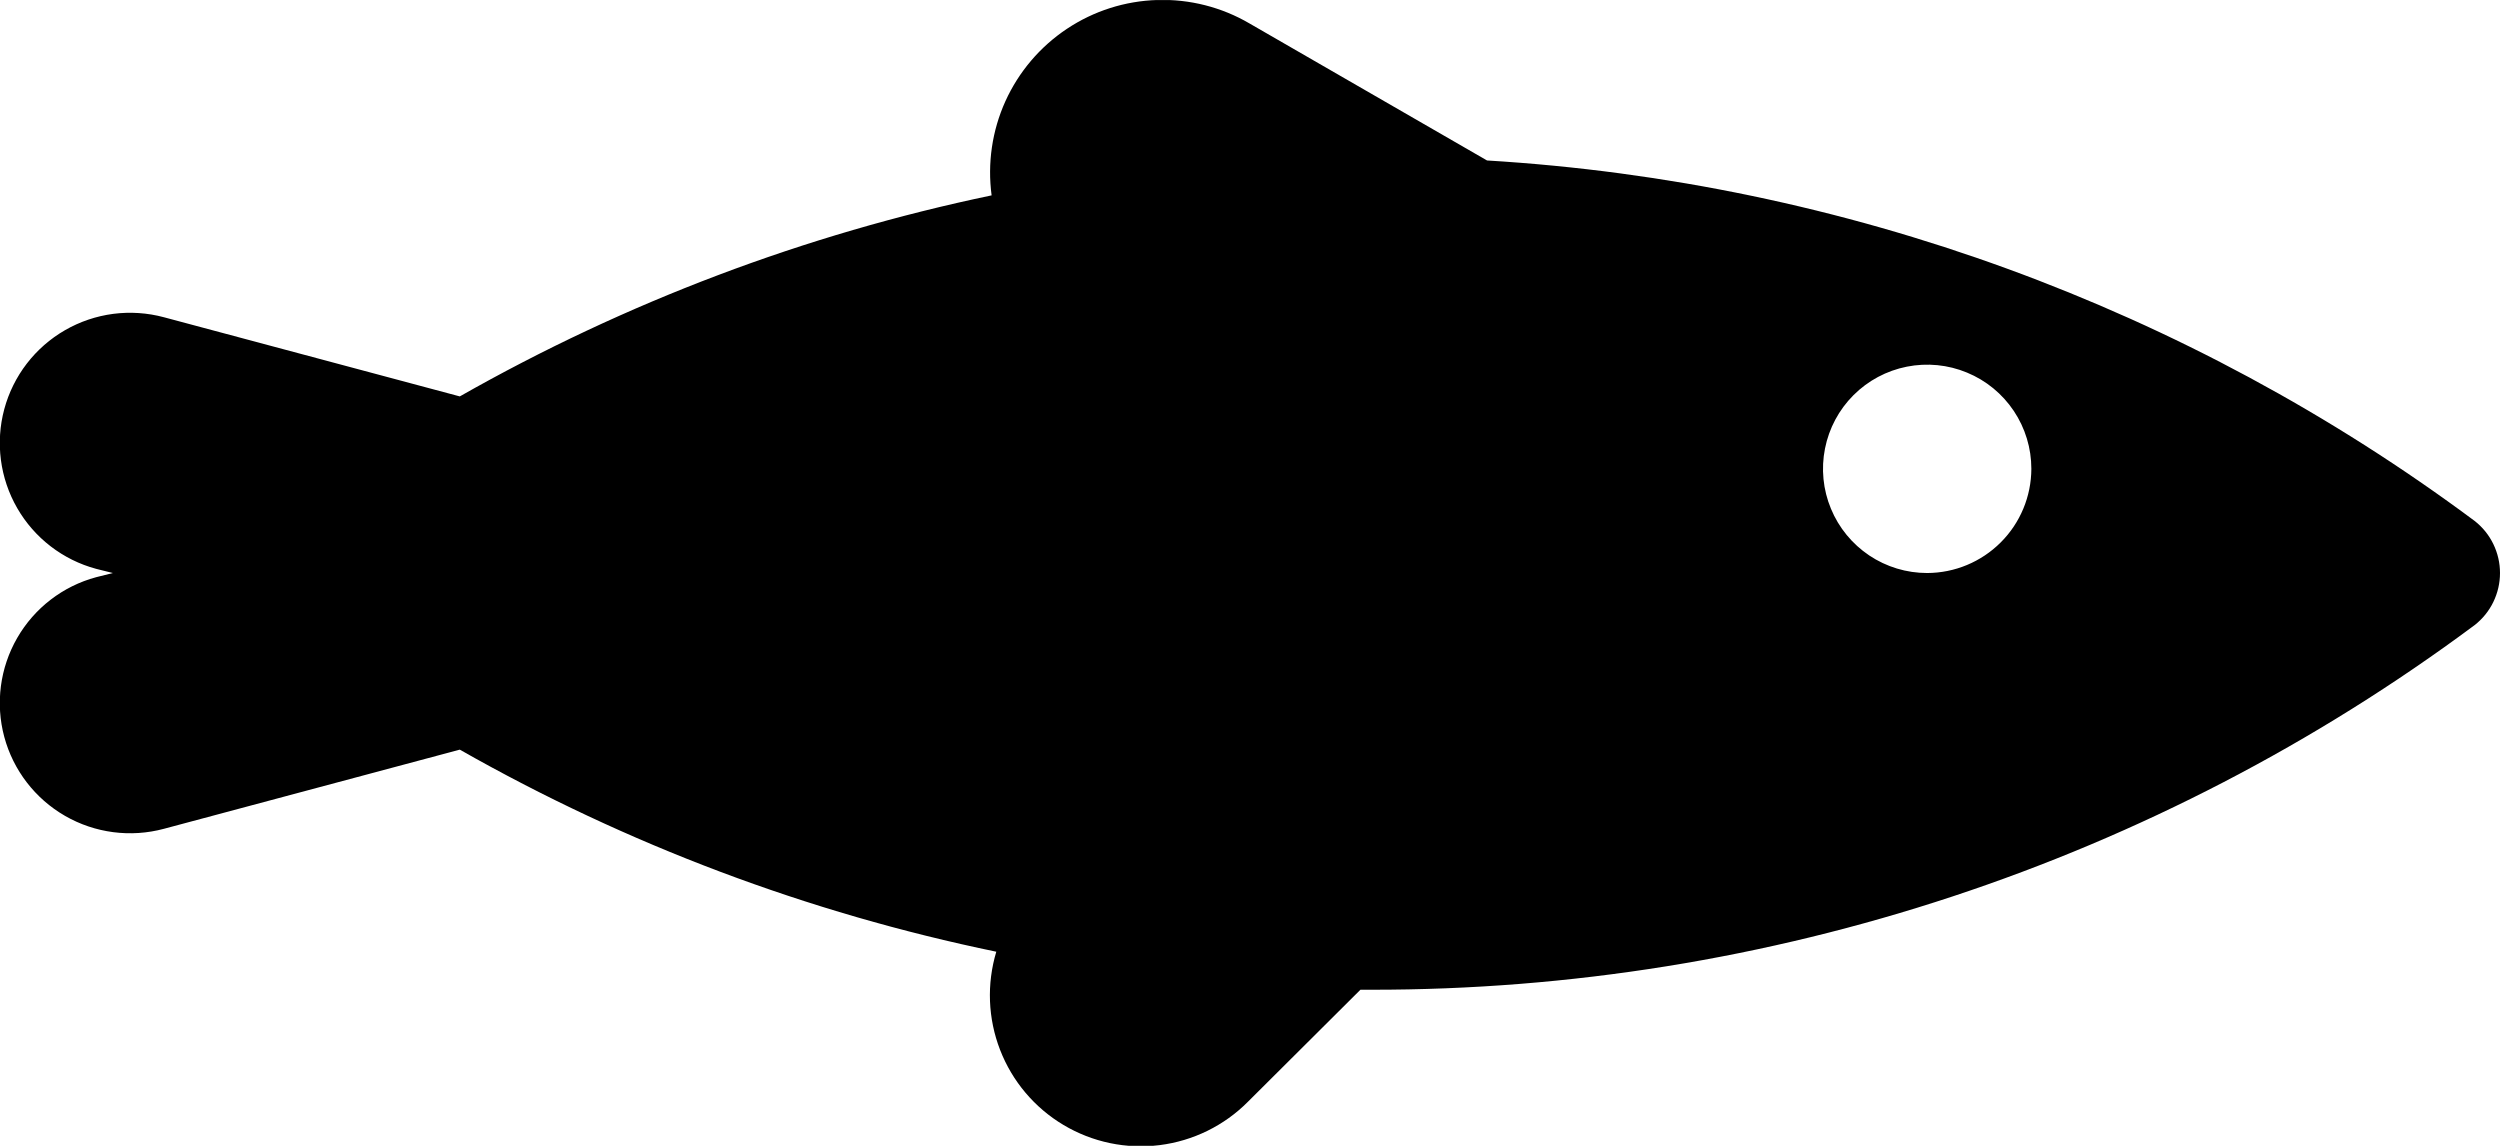 <svg width="48" height="22" viewBox="0 0 48 22" fill="none" xmlns="http://www.w3.org/2000/svg">
<g clip-path="url(#clip0_6013_51812)">
<path d="M47.513 10.002C42 5.9 35.41 3.495 28.551 3.081L23.99 0.45C23.455 0.137 22.842 -0.019 22.222 -0C21.602 0.018 21 0.21 20.484 0.554C19.968 0.898 19.559 1.38 19.303 1.945C19.048 2.51 18.957 3.136 19.039 3.751C15.456 4.5 12.011 5.803 8.828 7.611L3.147 6.091C2.83 6.006 2.499 5.984 2.174 6.026C1.848 6.069 1.534 6.175 1.249 6.339C0.674 6.67 0.254 7.216 0.082 7.856C-0.09 8.497 -0.001 9.18 0.33 9.755C0.661 10.33 1.207 10.75 1.847 10.922L2.167 11.002L1.847 11.082C1.207 11.254 0.661 11.674 0.33 12.249C-0.001 12.824 -0.09 13.507 0.082 14.148C0.254 14.788 0.674 15.334 1.249 15.665C1.824 15.996 2.507 16.085 3.147 15.913L8.828 14.393C12.038 16.217 15.514 17.526 19.129 18.273C18.943 18.892 18.968 19.556 19.202 20.159C19.436 20.762 19.864 21.269 20.42 21.6C20.975 21.931 21.625 22.067 22.267 21.986C22.908 21.905 23.504 21.613 23.96 21.154L26.12 19.003H26.33C33.961 19.01 41.389 16.555 47.513 12.002C47.665 11.883 47.788 11.732 47.872 11.558C47.956 11.385 48 11.195 48 11.002C48 10.809 47.956 10.619 47.872 10.446C47.788 10.272 47.665 10.121 47.513 10.002ZM37.002 11.002C36.606 11.002 36.219 10.885 35.89 10.665C35.562 10.445 35.305 10.133 35.154 9.767C35.002 9.402 34.963 8.999 35.04 8.611C35.117 8.223 35.307 7.867 35.587 7.587C35.867 7.307 36.223 7.117 36.611 7.04C36.999 6.963 37.402 7.002 37.767 7.154C38.133 7.305 38.445 7.561 38.665 7.89C38.885 8.219 39.002 8.606 39.002 9.002C39 9.532 38.789 10.04 38.414 10.414C38.039 10.789 37.532 11 37.002 11.002Z" fill="black"/>
</g>
<defs>
<clipPath id="clip0_6013_51812">
<rect width="48" height="22" fill="white" transform="translate(0 0.001)"/>
</clipPath>
</defs>
</svg>
